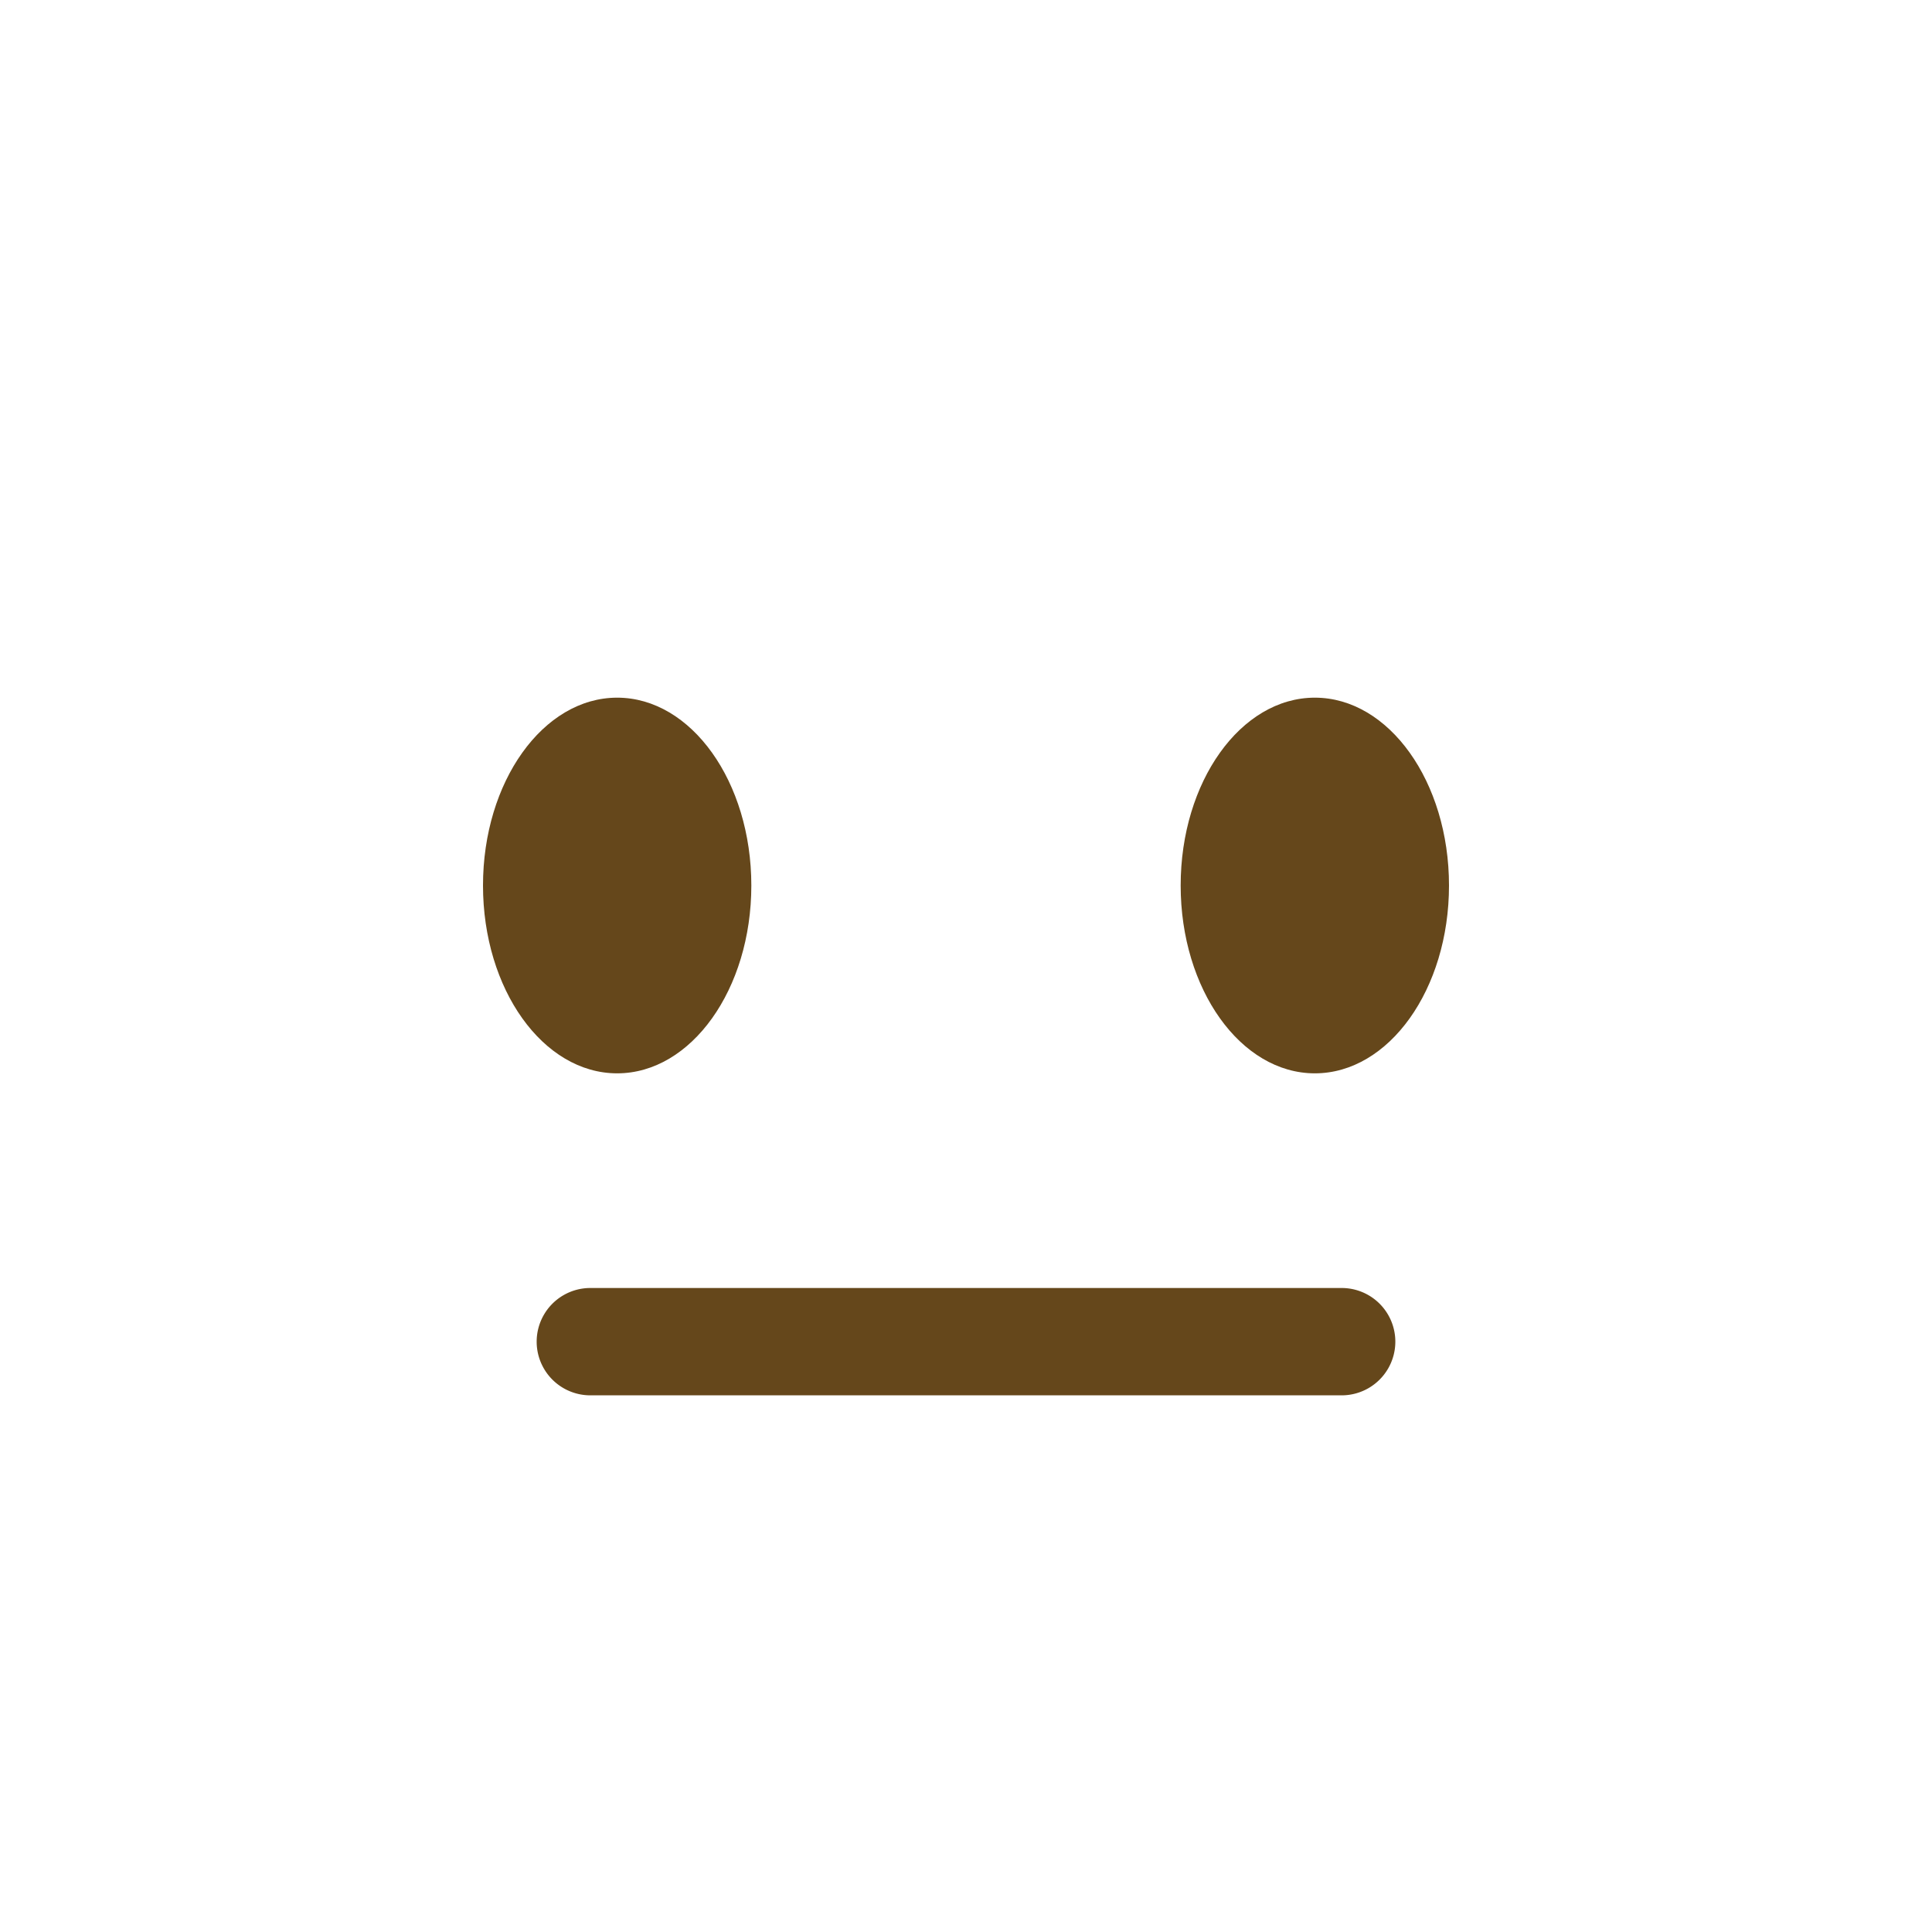 <svg xmlns="http://www.w3.org/2000/svg" viewBox="0 0 36 36" xml:space="preserve">
  <ellipse fill="#65471B" cx="11.5" cy="16.5" rx="2.5" ry="3.5"/>
  <ellipse fill="#65471B" cx="24.5" cy="16.5" rx="2.5" ry="3.5"/>
  <path fill="#65471B" d="M25 26H11a1 1 0 1 1 0-2h14a1 1 0 1 1 0 2z"/>
</svg>
